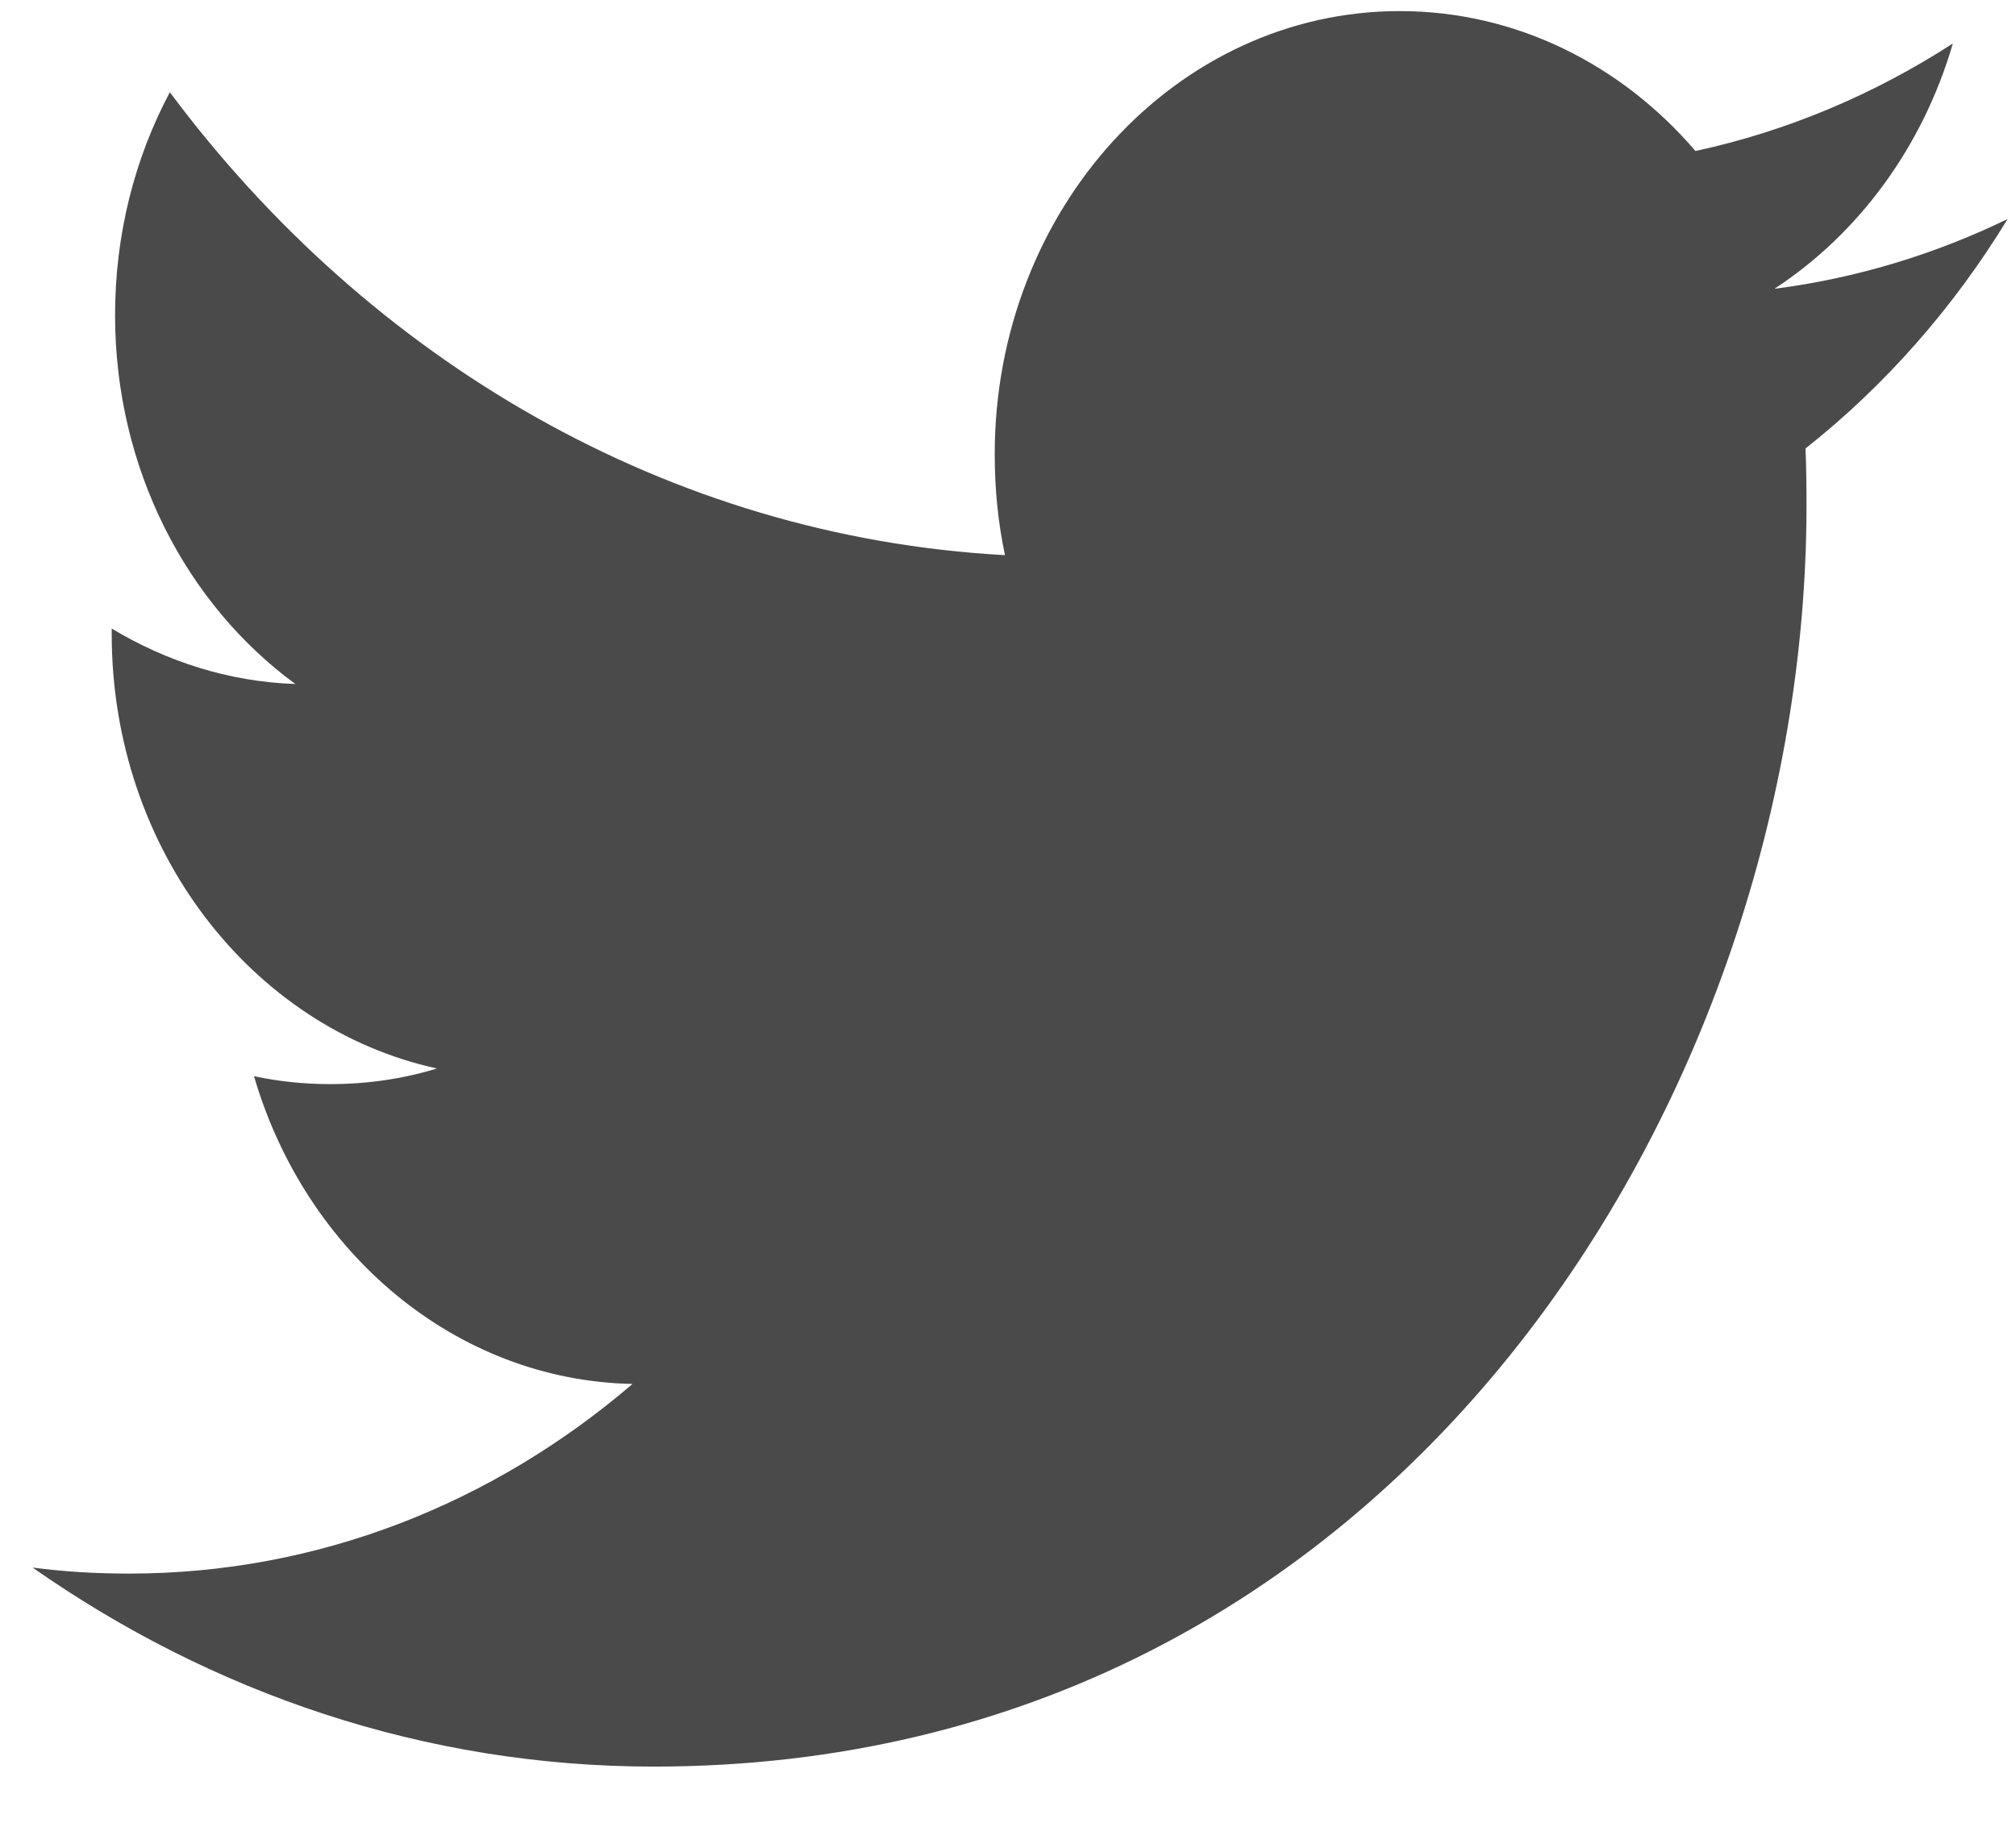 <svg width="12" height="11" xmlns="http://www.w3.org/2000/svg" xmlns:xlink="http://www.w3.org/1999/xlink"><defs><path d="M18.248 9.718c.498-.326.881-.843 1.06-1.459-.467.302-.982.521-1.532.64-.439-.513-1.066-.833-1.76-.833-1.332 0-2.411 1.181-2.411 2.638 0 .207.02.408.061.601-2.004-.11-3.781-1.159-4.971-2.756-.208.391-.326.844-.326 1.327 0 .915.426 1.722 1.073 2.196-.395-.013-.767-.134-1.093-.33v.033c0 1.278.831 2.345 1.936 2.586-.203.062-.415.093-.636.093-.155 0-.307-.016-.453-.047.306 1.048 1.197 1.811 2.253 1.832-.826.708-1.866 1.129-2.996 1.129-.195 0-.387-.011-.575-.036 1.068.748 2.335 1.185 3.697 1.185 4.437 0 6.862-4.02 6.862-7.506 0-.115-.001-.229-.006-.341.471-.372.881-.837 1.203-1.366-.433.21-.898.352-1.385.415z" id="a"/></defs><use fill="#4A4A4A" xlink:href="#a" transform="translate(-7.684 -8)" fill-rule="evenodd"/></svg>
